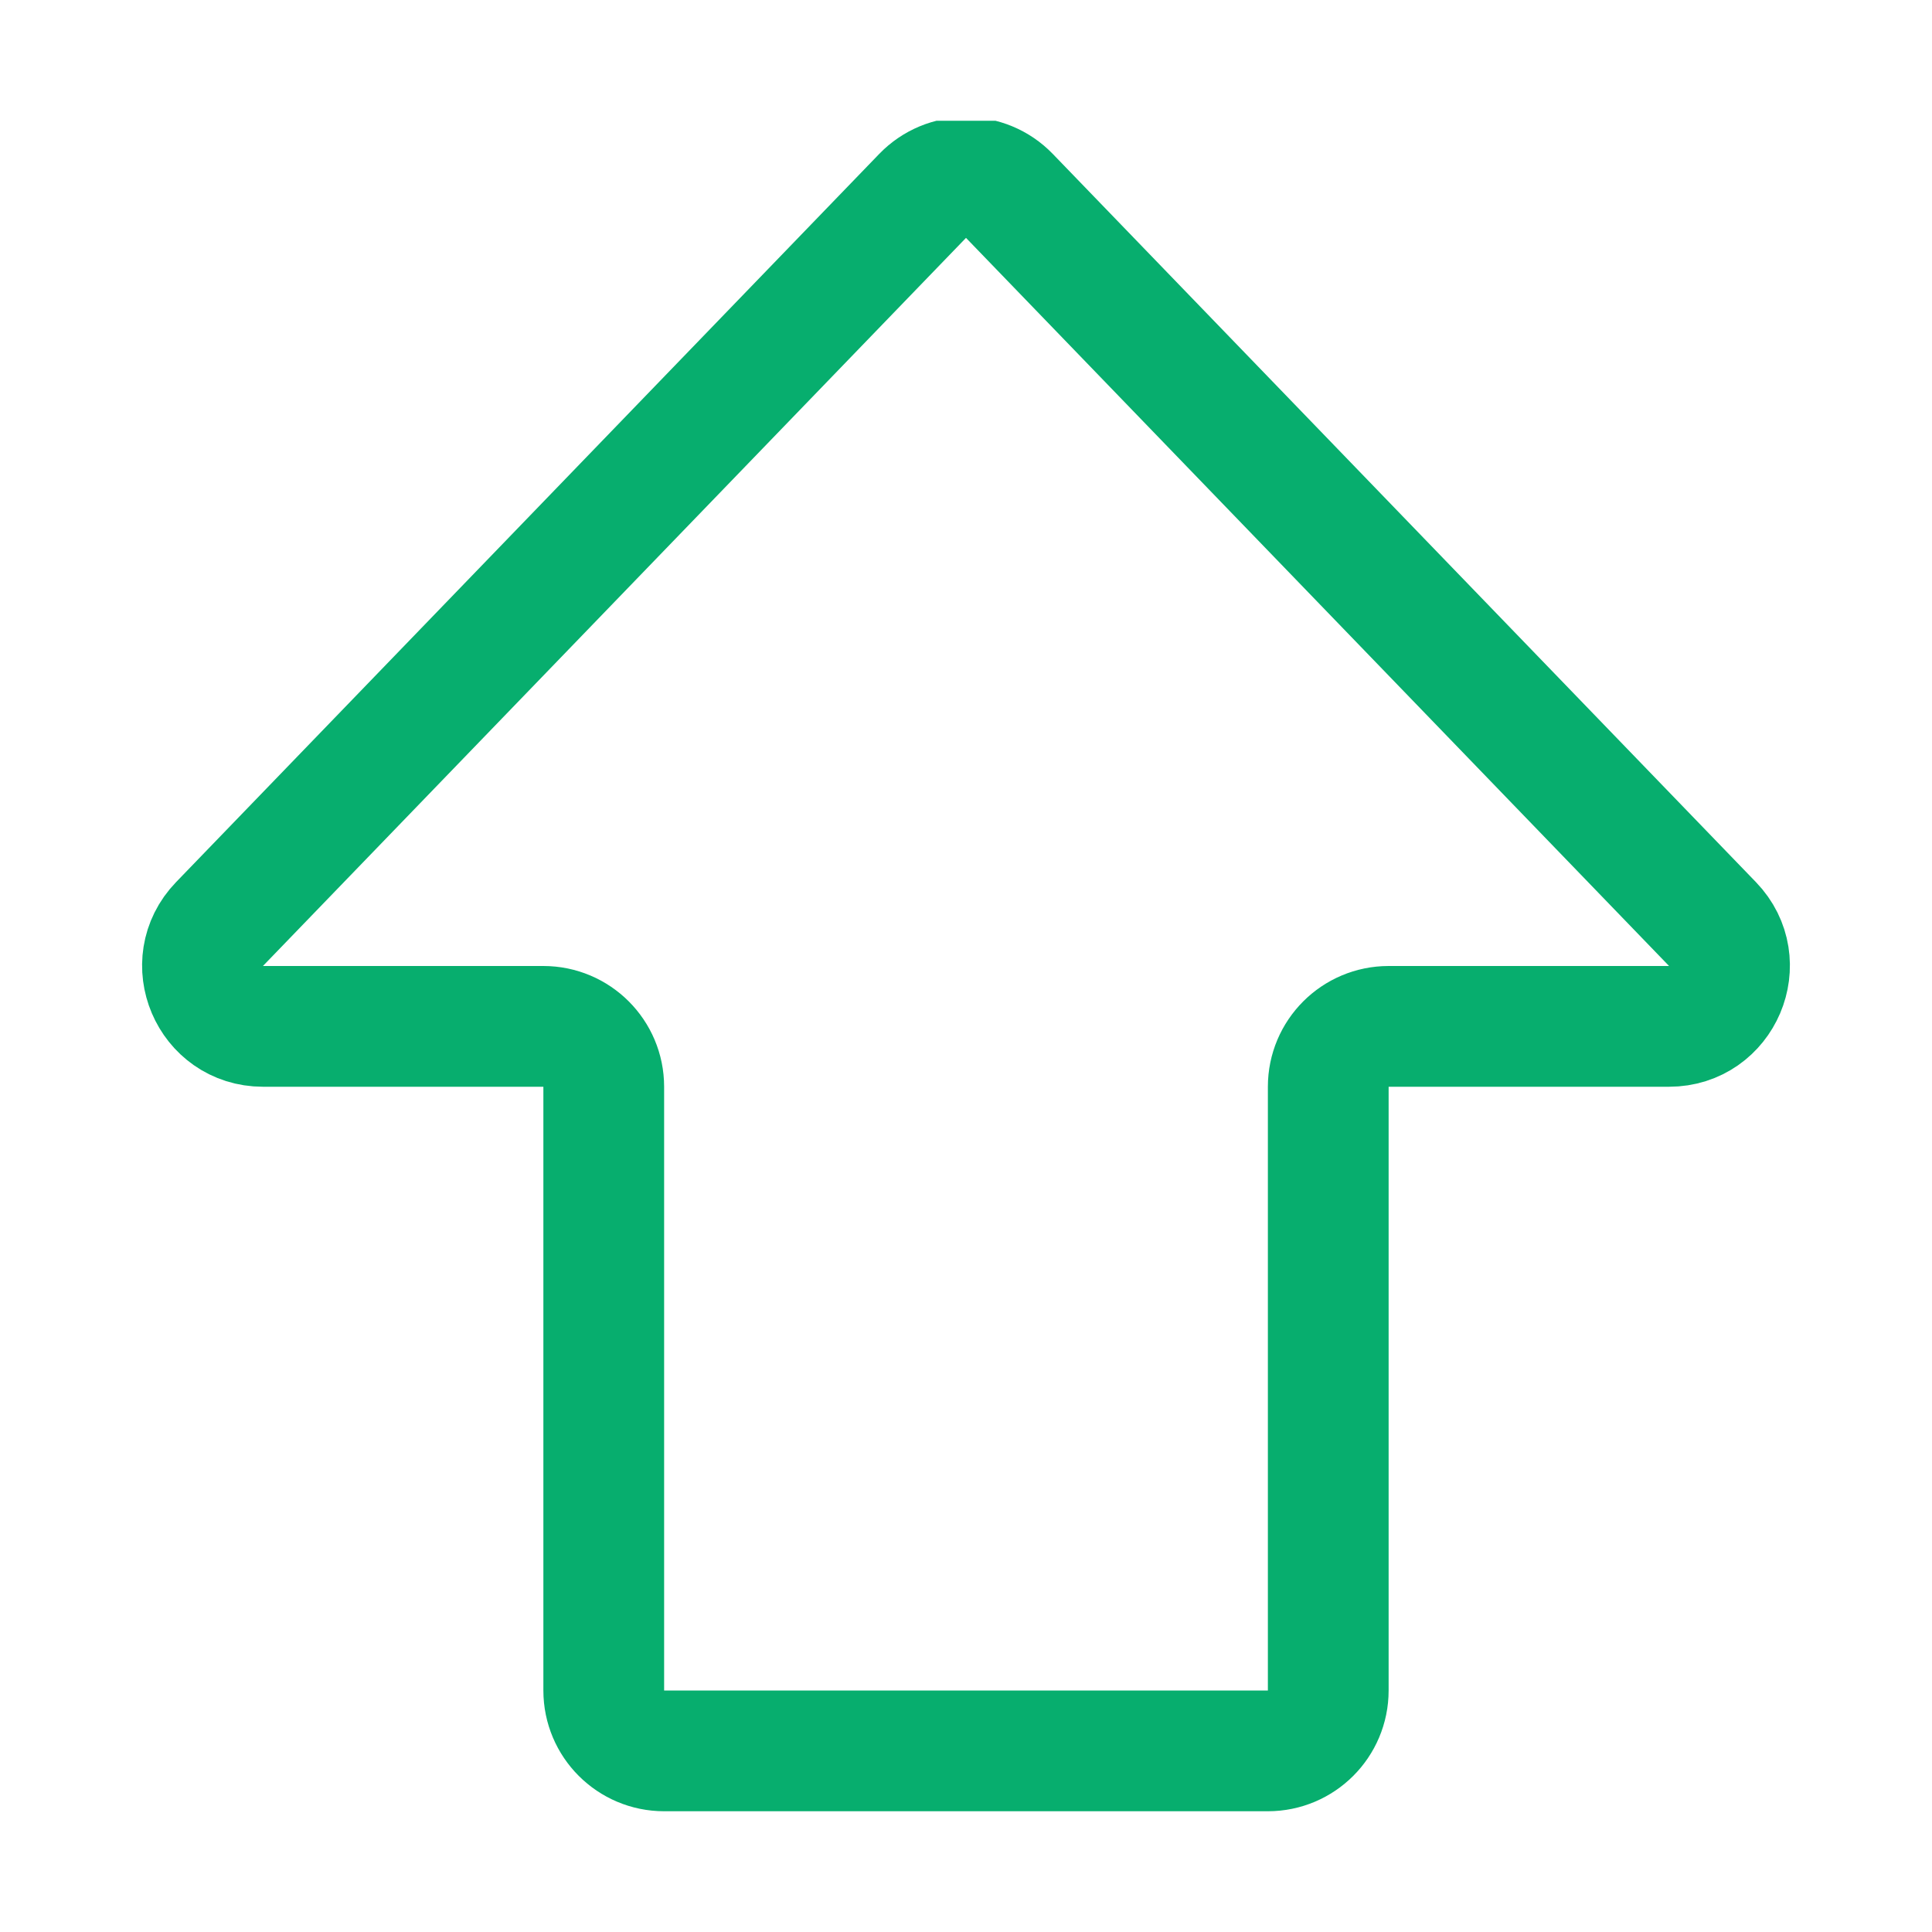<svg width="32" height="32" viewBox="0 0 32 32" fill="none" xmlns="http://www.w3.org/2000/svg">
<g clip-path="url(#clip0_104_676)">
<path d="M3.636 15.305L15.281 3.245C15.674 2.838 16.326 2.838 16.719 3.245L28.364 15.305C28.977 15.94 28.527 17 27.644 17H23C22.448 17 22 17.448 22 18V28C22 28.552 21.552 29 21 29H11C10.448 29 10 28.552 10 28V18C10 17.448 9.552 17 9 17H4.356C3.473 17 3.023 15.94 3.636 15.305Z" stroke="#07AE6E" stroke-width="2"/>
</g>
<defs>
<clipPath id="clip0_104_676">
<rect width="28" height="28" fill="white" transform="translate(2 2)"/>
</clipPath>
</defs>
</svg>
